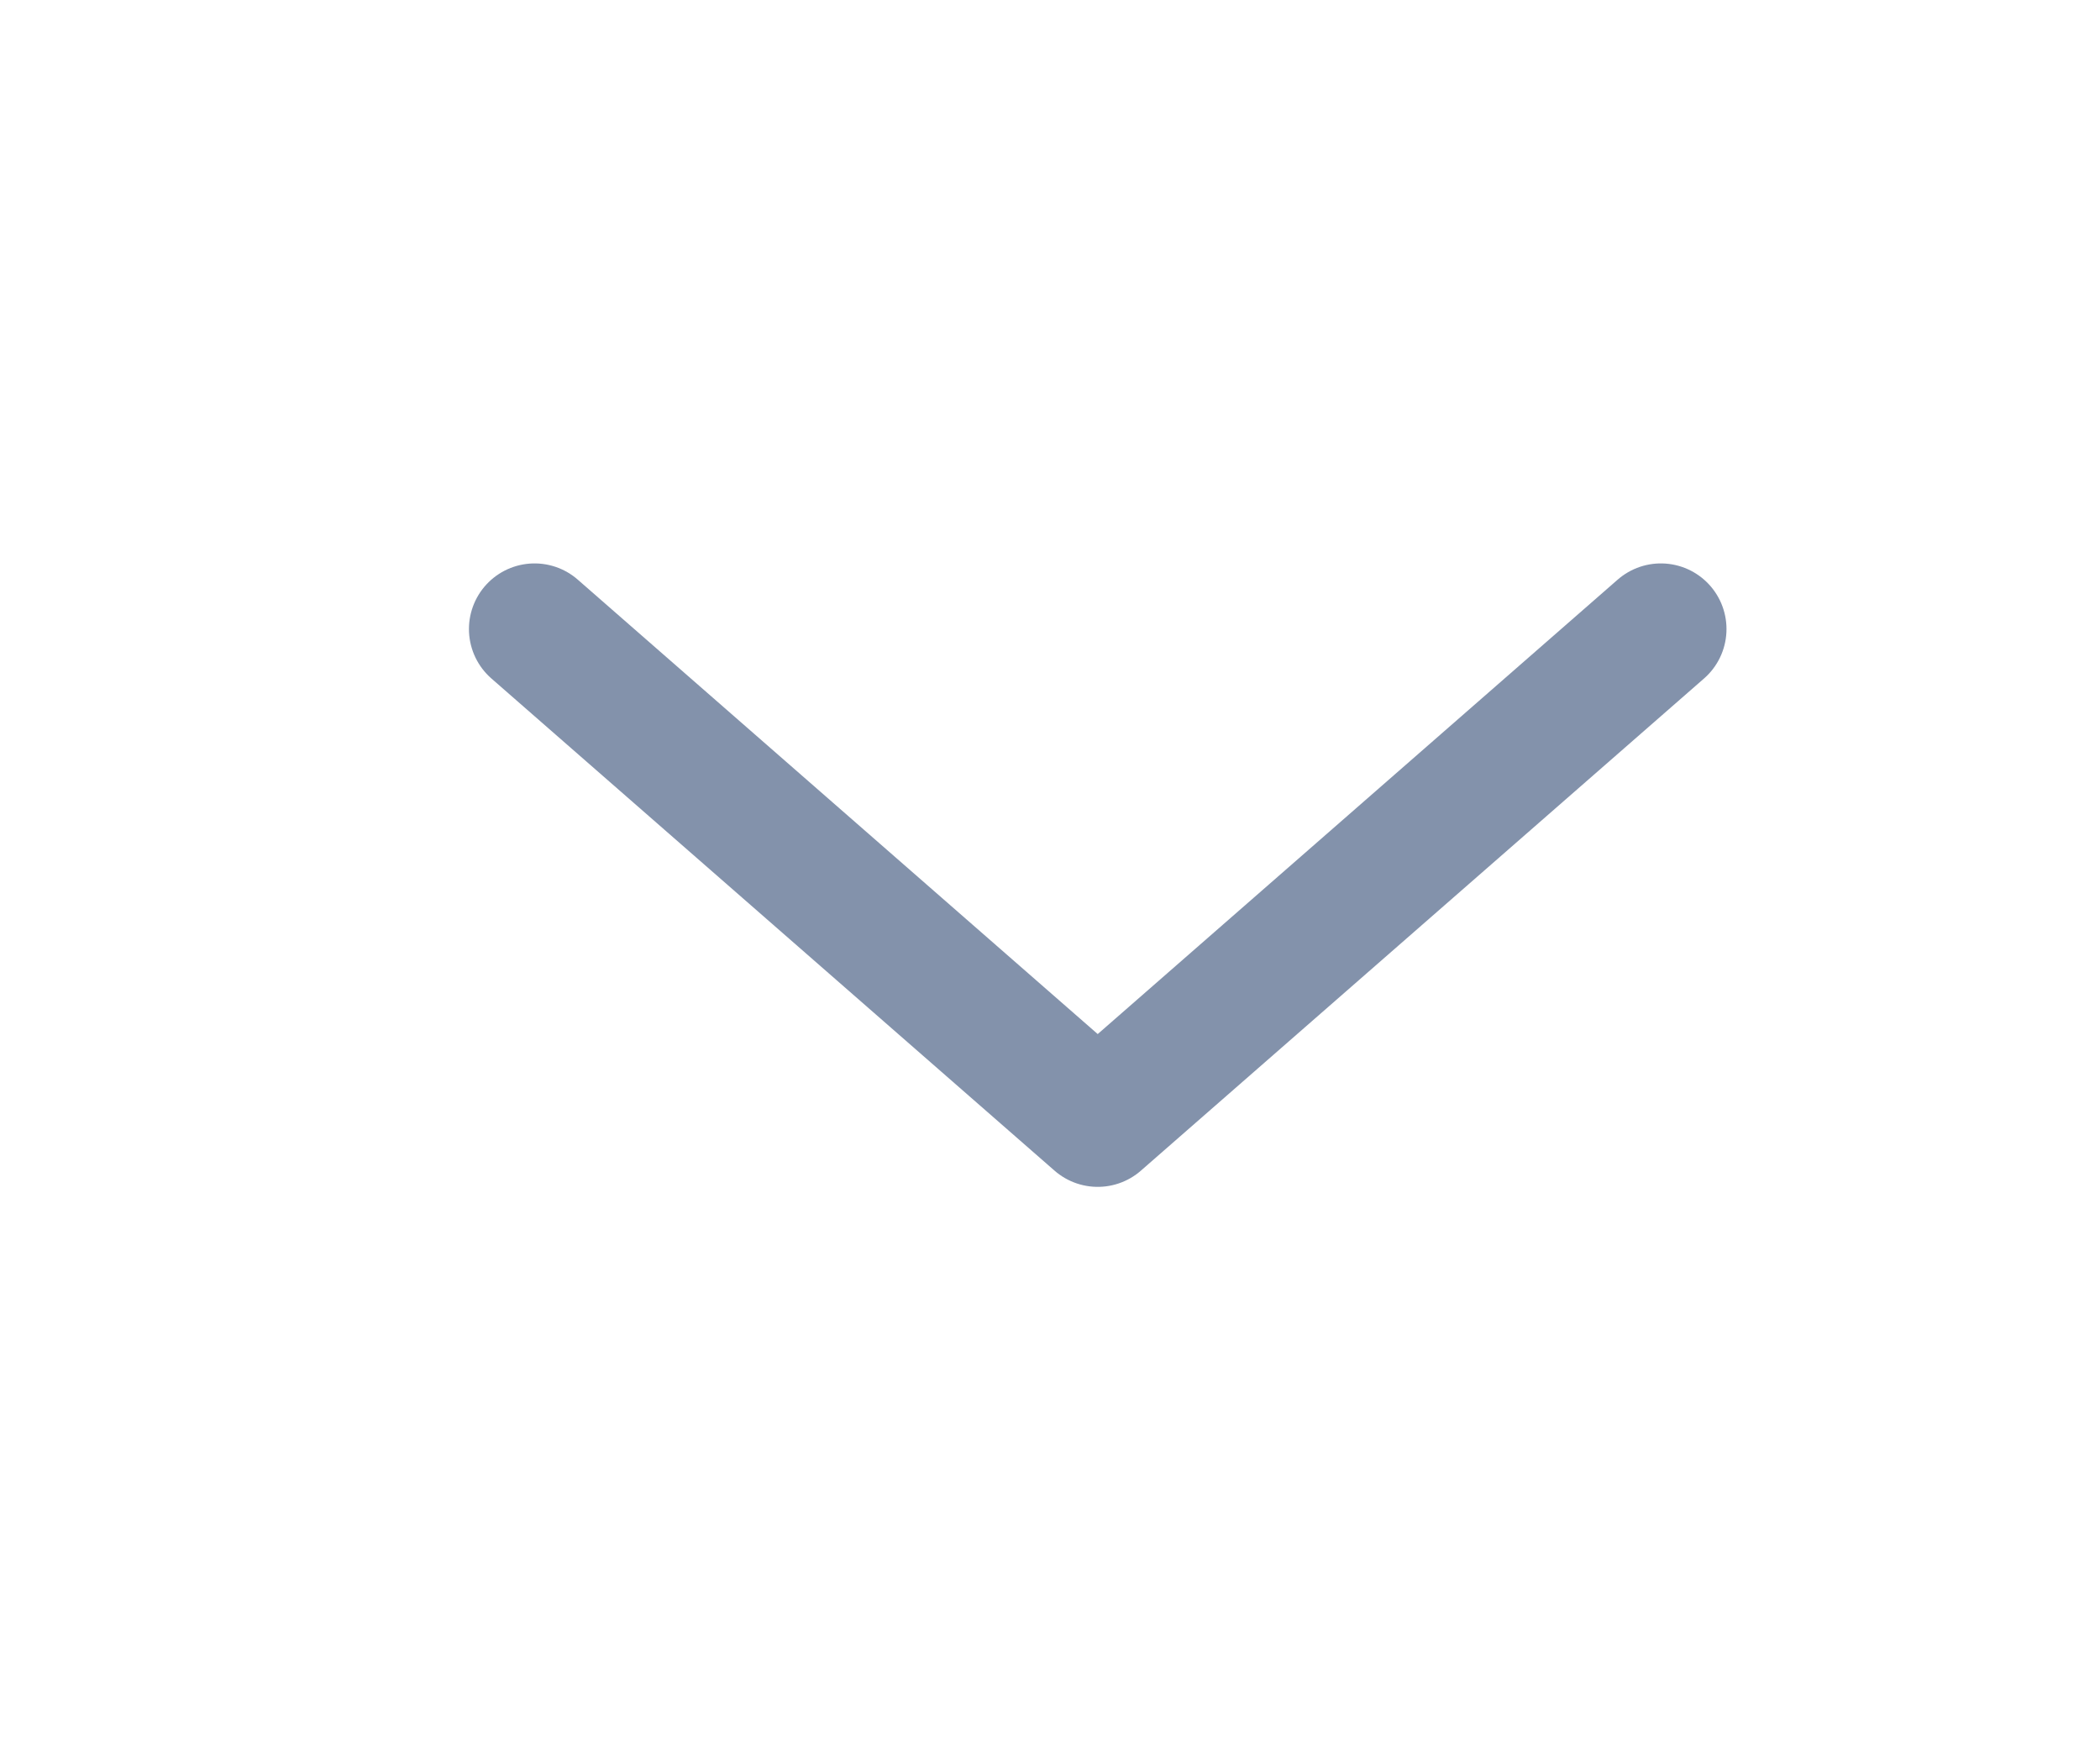 <svg width="18" height="15" viewBox="0 0 18 15" fill="none" xmlns="http://www.w3.org/2000/svg">
<path d="M4.582 5.391L9.409 9.609L14.236 5.391" stroke="#8392AB" stroke-width="1.125" stroke-linecap="round" stroke-linejoin="round"/>
</svg>
